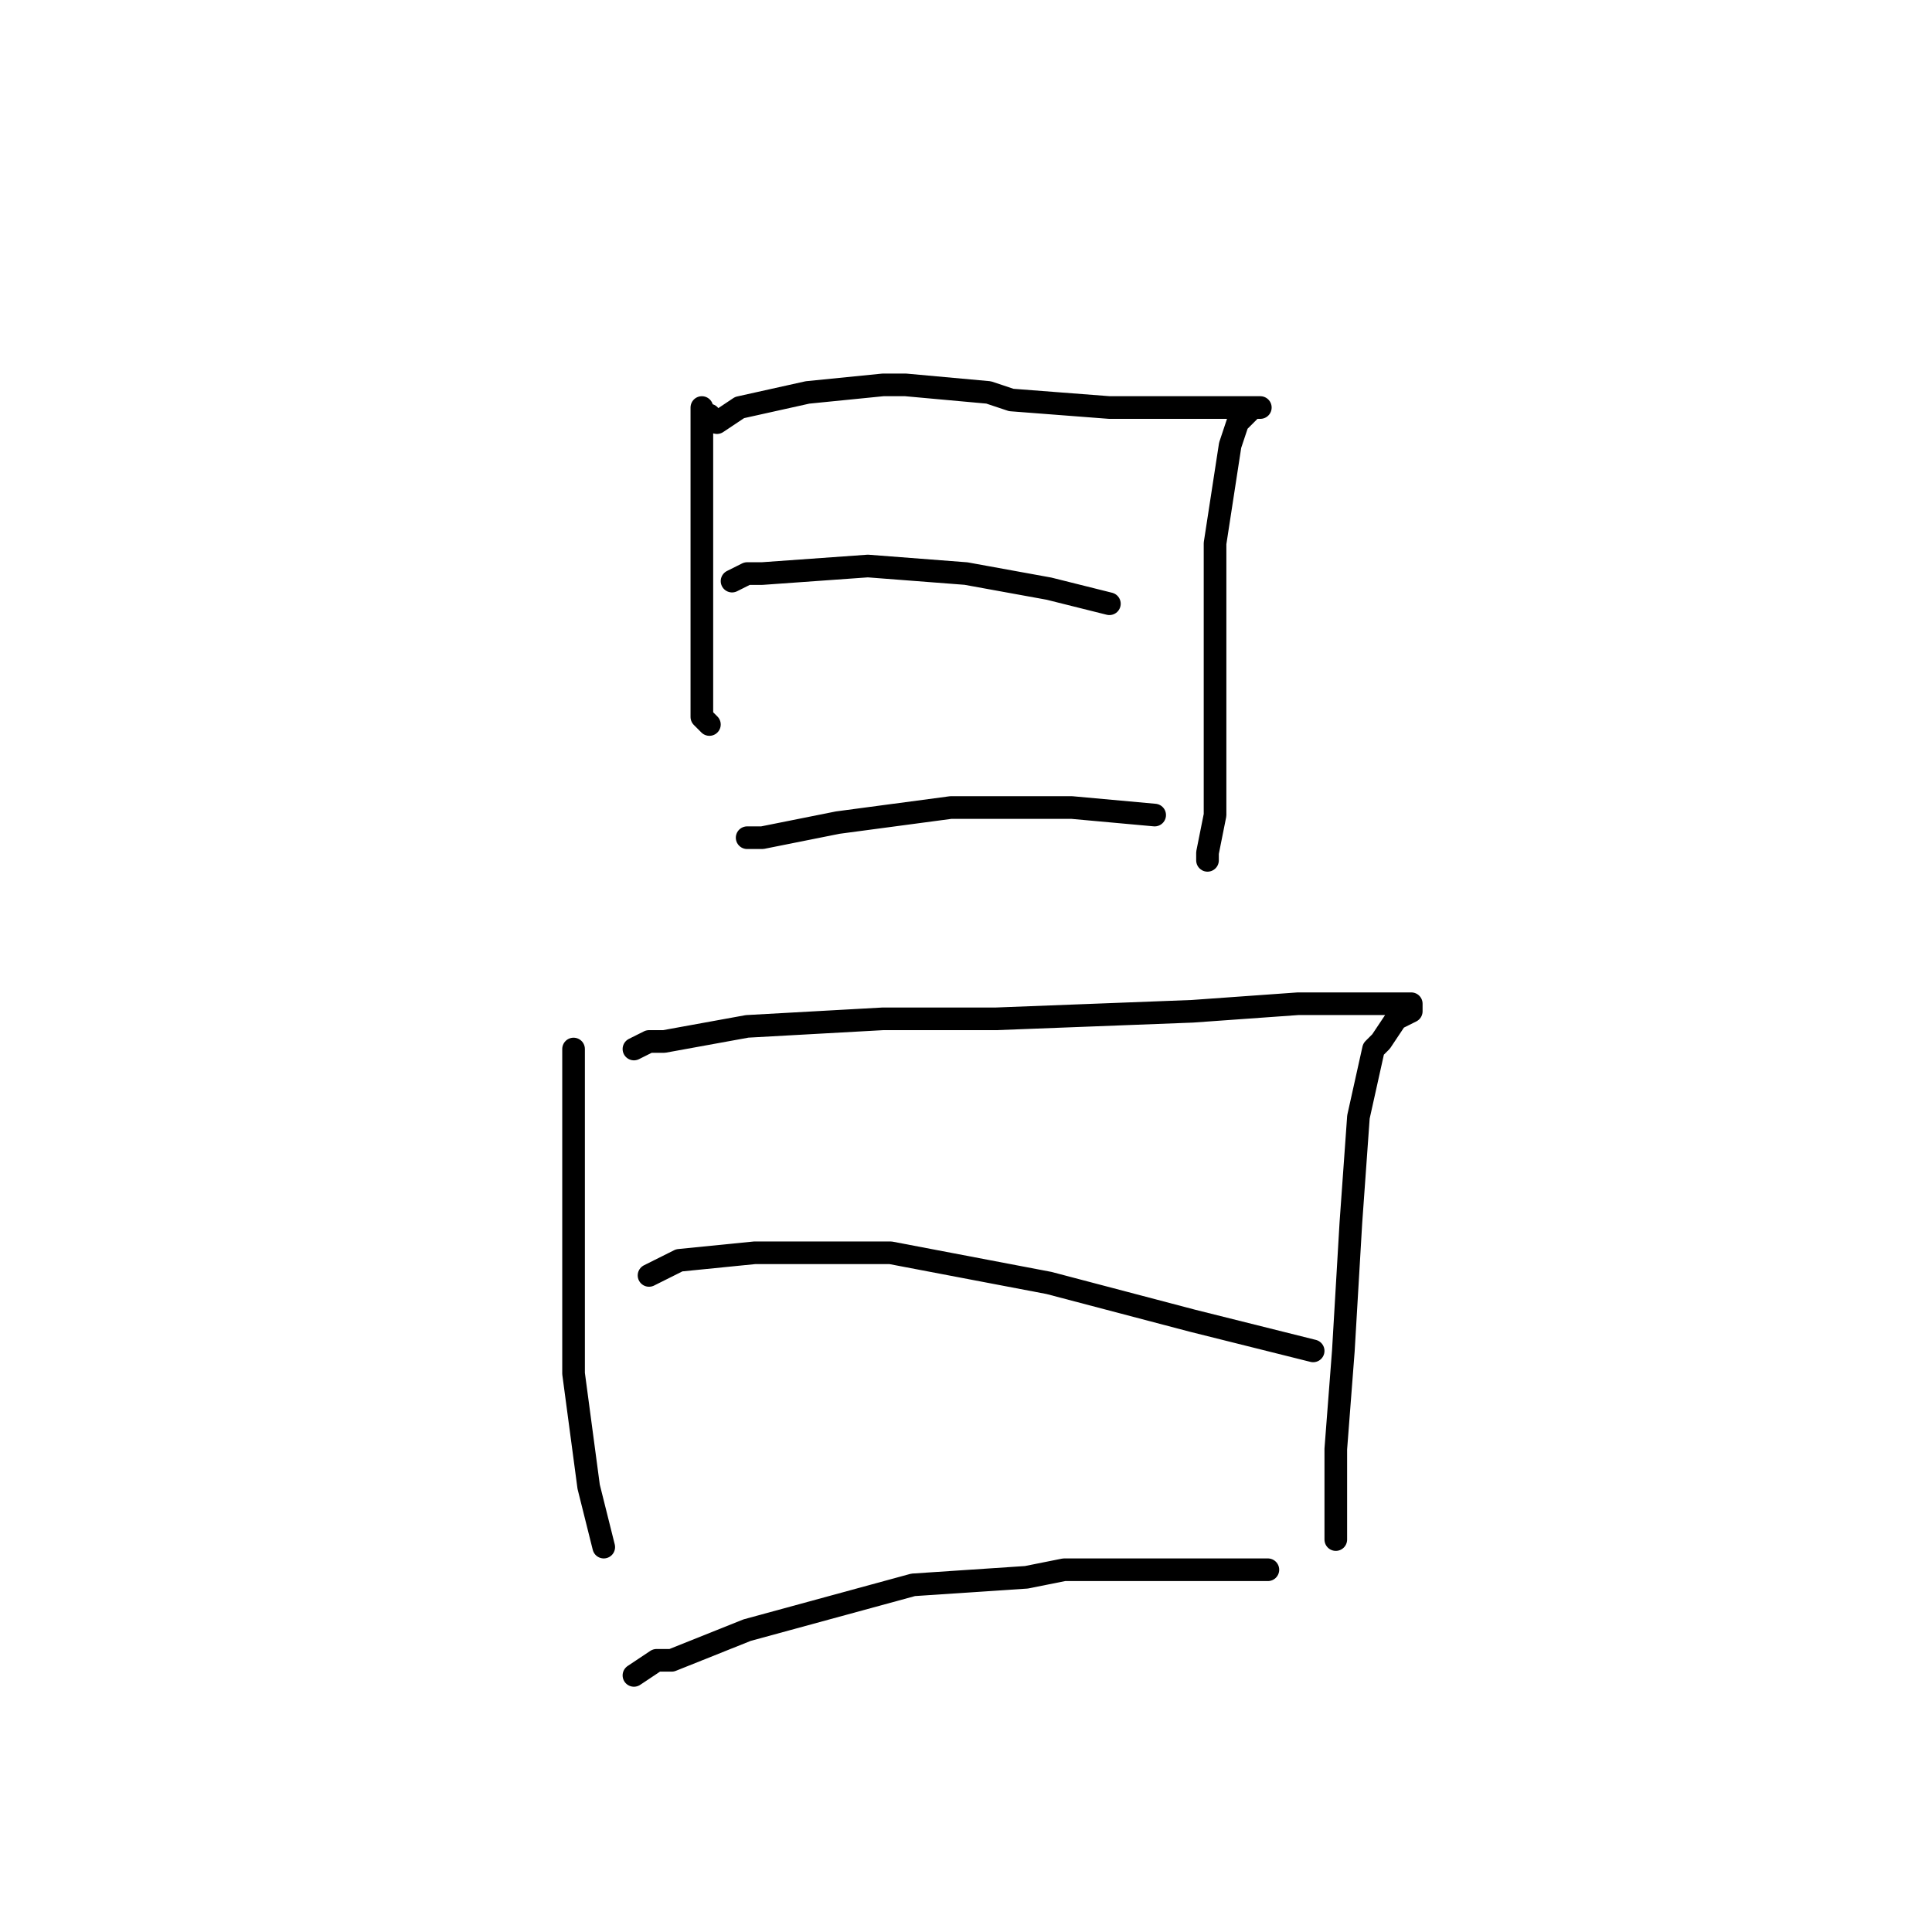 <?xml version="1.0" standalone="no"?>
    <svg width="256" height="256" xmlns="http://www.w3.org/2000/svg" version="1.1">
    <polyline stroke="black" stroke-width="3" stroke-linecap="round" fill="transparent" stroke-linejoin="round" points="94 56 94 55 93 55 93 54 93 55 93 64 93 74 93 77 93 88 93 95 94 96 94 96 " />
        <polyline stroke="black" stroke-width="3" stroke-linecap="round" fill="transparent" stroke-linejoin="round" points="95 56 98 54 107 52 117 51 120 51 131 52 134 53 147 54 156 54 163 54 166 54 167 54 166 54 164 56 163 59 161 72 161 87 161 100 161 108 160 113 160 114 160 114 " />
        <polyline stroke="black" stroke-width="3" stroke-linecap="round" fill="transparent" stroke-linejoin="round" points="97 77 99 76 101 76 115 75 128 76 139 78 147 80 147 80 " />
        <polyline stroke="black" stroke-width="3" stroke-linecap="round" fill="transparent" stroke-linejoin="round" points="100 111 99 111 101 111 111 109 126 107 142 107 153 108 153 108 " />
        <polyline stroke="black" stroke-width="3" stroke-linecap="round" fill="transparent" stroke-linejoin="round" points="76 139 76 140 76 148 76 163 76 182 78 197 80 205 80 205 " />
        <polyline stroke="black" stroke-width="3" stroke-linecap="round" fill="transparent" stroke-linejoin="round" points="84 139 86 138 88 138 99 136 117 135 132 135 158 134 172 133 182 133 186 133 187 133 187 134 185 135 183 138 182 139 180 148 179 162 178 179 177 192 177 200 177 204 177 204 " />
        <polyline stroke="black" stroke-width="3" stroke-linecap="round" fill="transparent" stroke-linejoin="round" points="86 169 88 168 90 167 100 166 118 166 139 170 158 175 170 178 174 179 174 179 " />
        <polyline stroke="black" stroke-width="3" stroke-linecap="round" fill="transparent" stroke-linejoin="round" points="84 222 87 220 89 220 99 216 121 210 136 209 141 208 153 208 157 208 168 208 168 208 " />
        </svg>